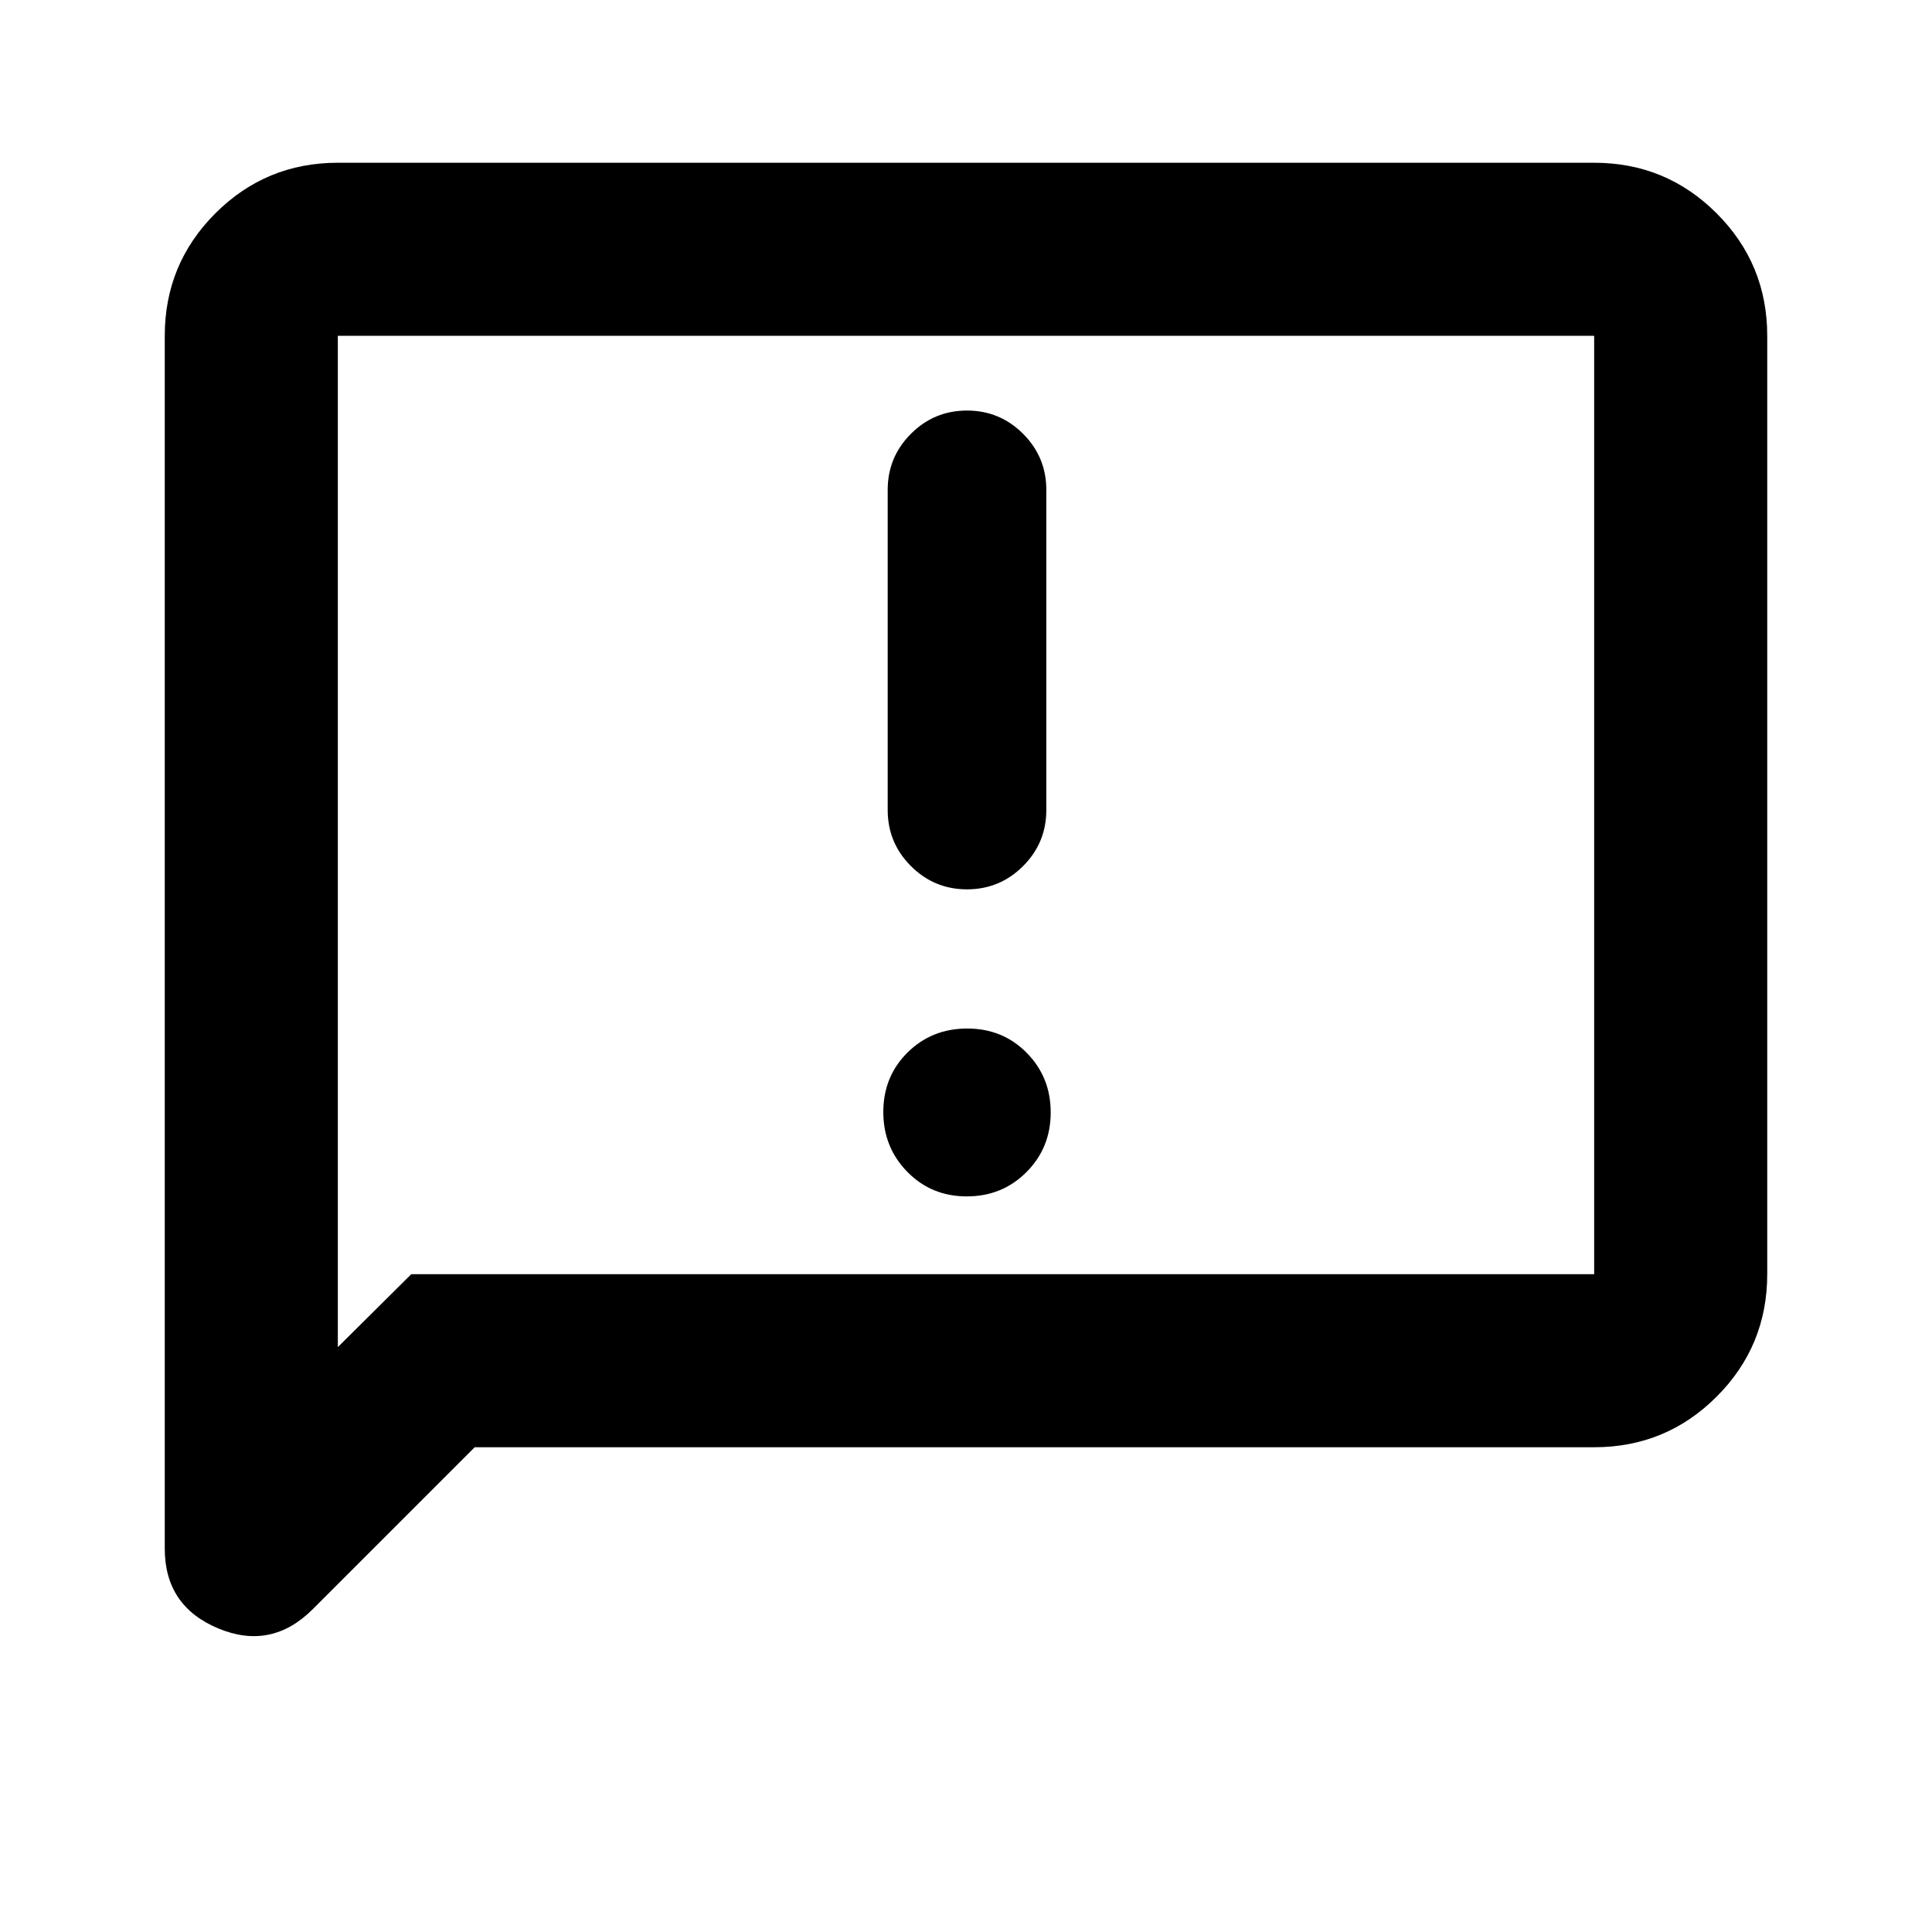 <svg xmlns="http://www.w3.org/2000/svg" height="24" viewBox="0 -960 960 960" width="24"><path d="M480.39-365.52q17.63 0 29.67-12.09 12.03-12.09 12.03-29.63t-11.93-29.62q-11.92-12.07-29.55-12.07-17.63 0-29.67 11.92-12.03 11.93-12.03 29.56 0 17.54 11.93 29.73 11.92 12.2 29.55 12.2Zm.11-152.57q16.31 0 27.86-11.55t11.55-27.86v-159.09q0-16.31-11.55-27.86T480.5-756q-16.31 0-27.86 11.55t-11.55 27.86v159.09q0 16.31 11.55 27.86t27.86 11.55ZM235.87-240.87l-80.44 80.44q-20.63 20.63-47.09 9.53-26.47-11.09-26.47-39.62v-602.61q0-35.72 25.14-60.86t60.86-25.14h624.26q35.72 0 60.86 25.14t25.14 60.86v466.26q0 35.72-25.14 60.86t-60.86 25.14H235.87Zm-31.5-86h587.76v-466.26H167.87v502.5l36.5-36.24Zm-36.5 0v-466.26 466.26Z"/></svg>